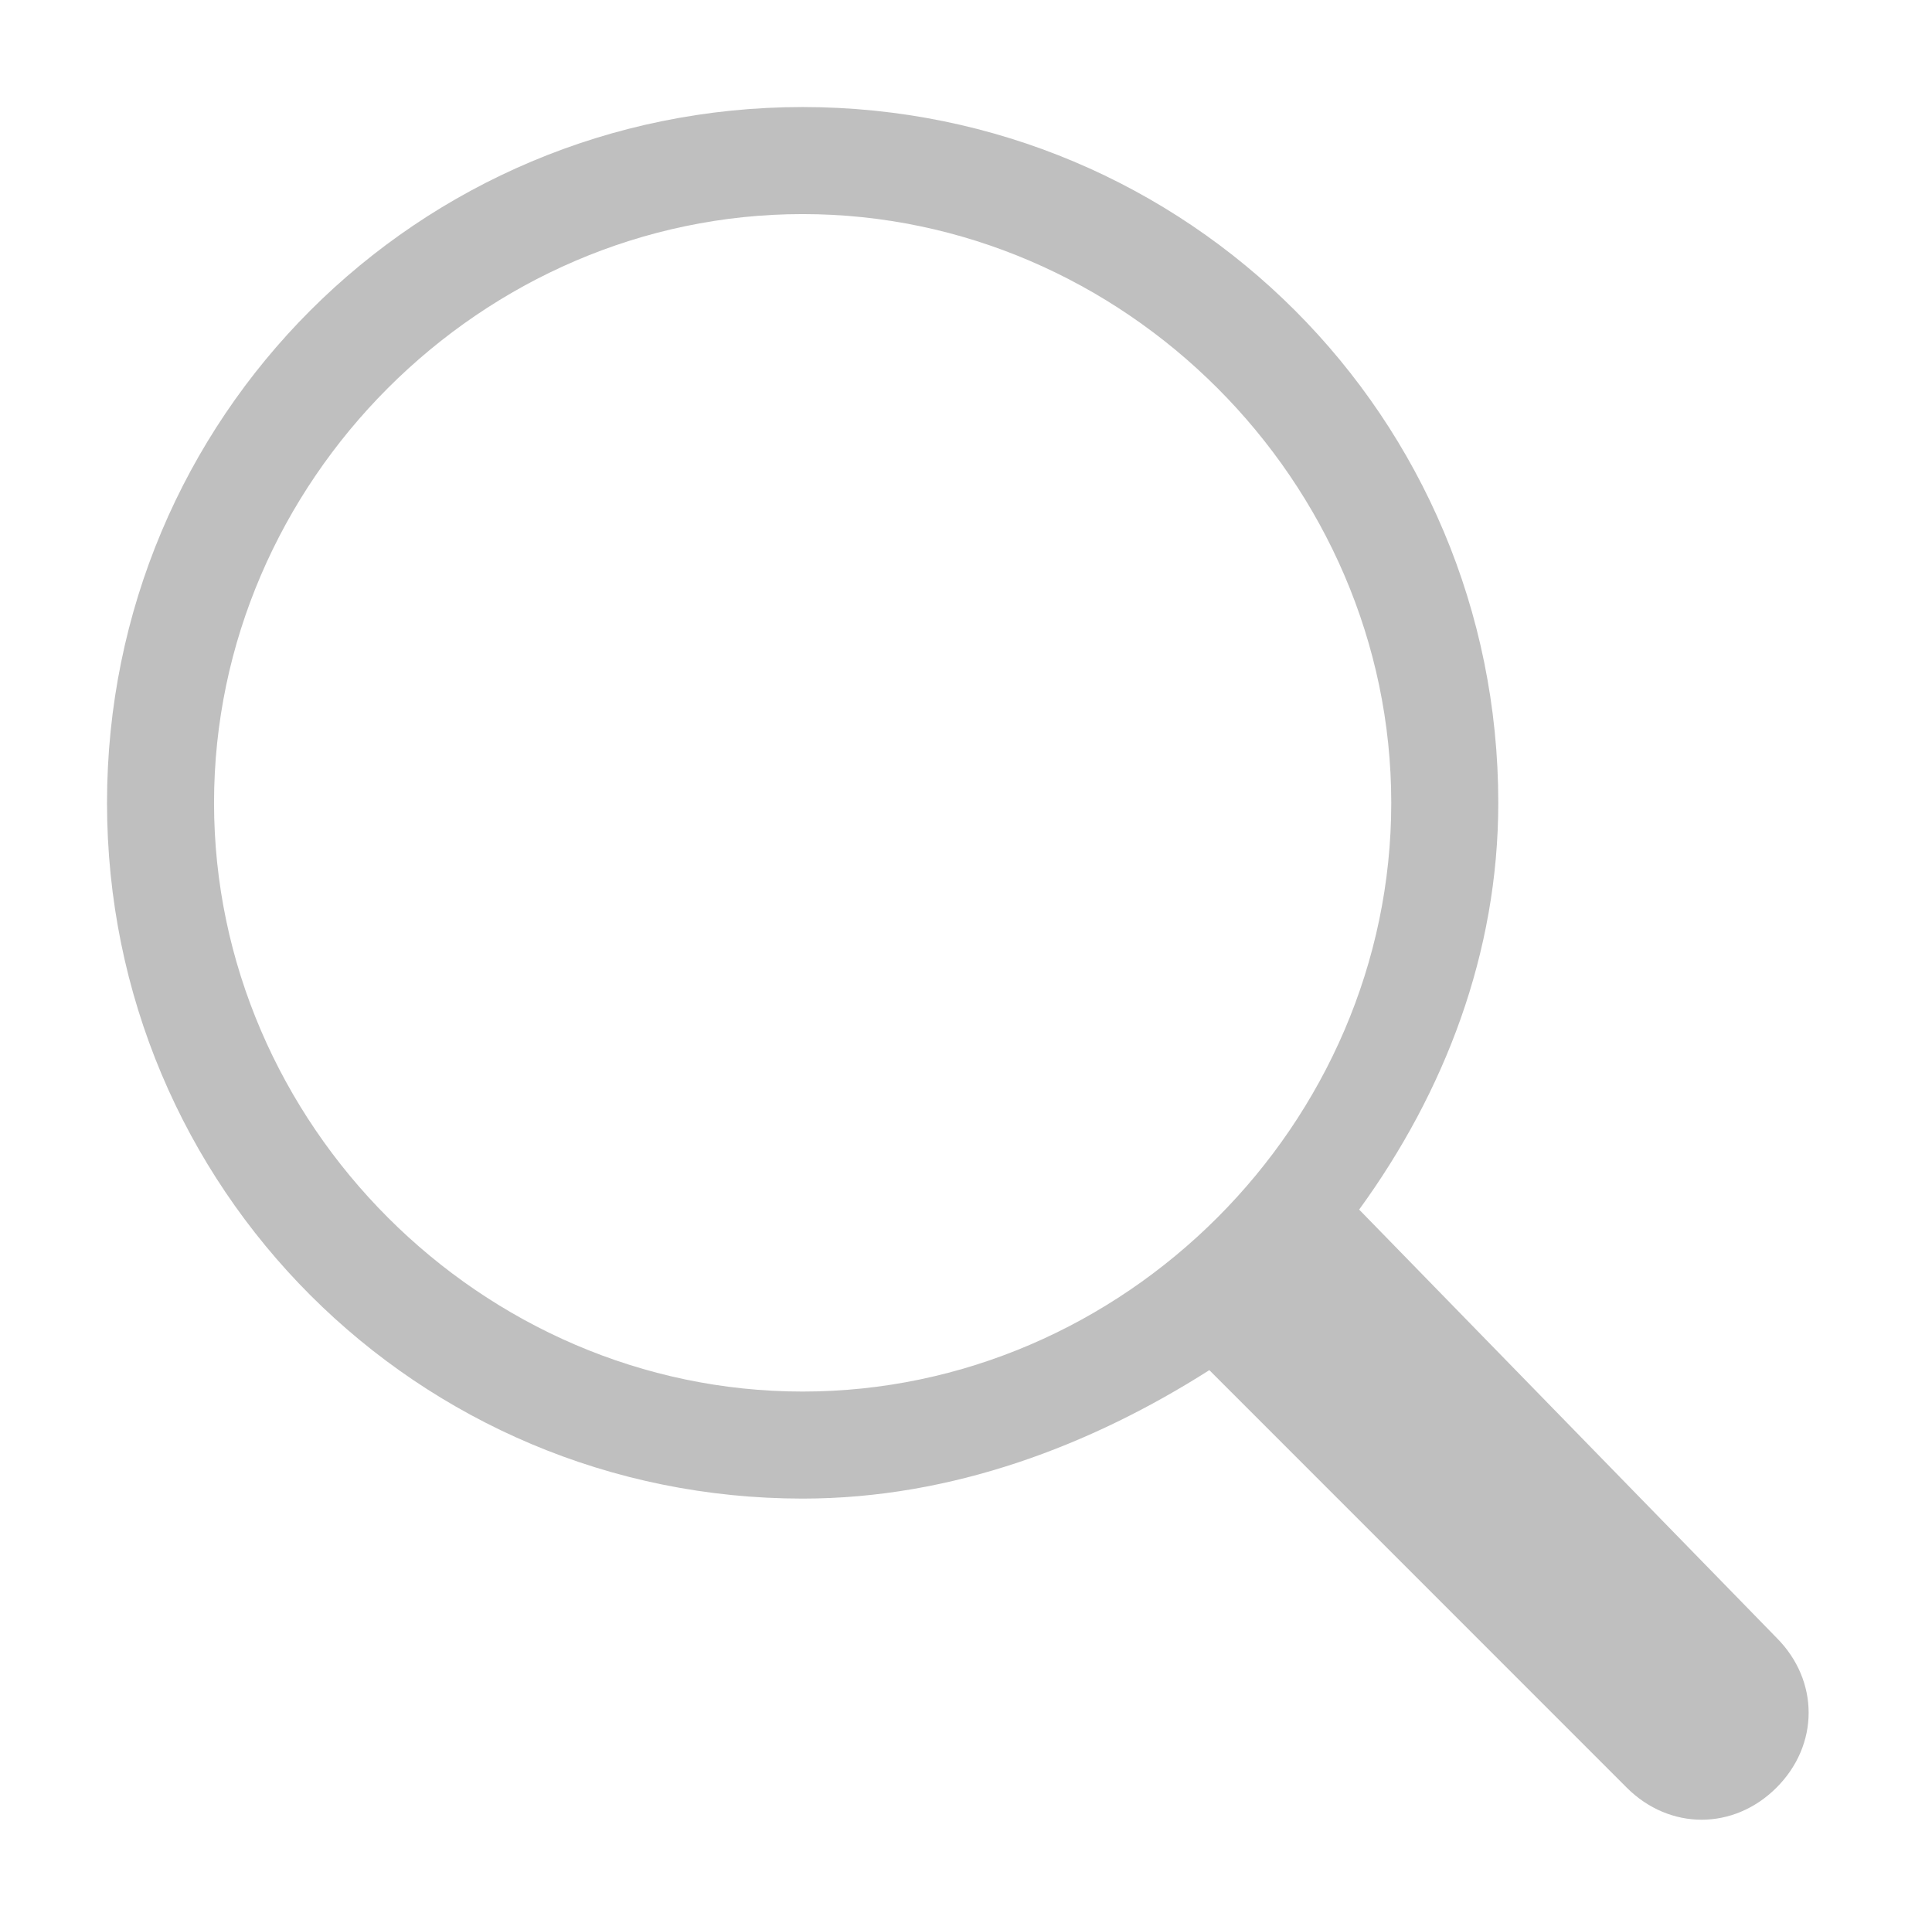 <?xml version="1.0" standalone="no"?><!DOCTYPE svg PUBLIC "-//W3C//DTD SVG 1.1//EN" "http://www.w3.org/Graphics/SVG/1.1/DTD/svg11.dtd"><svg t="1523150676982" class="icon" style="" viewBox="0 0 1027 1024" version="1.1" xmlns="http://www.w3.org/2000/svg" p-id="2348" xmlns:xlink="http://www.w3.org/1999/xlink" width="200.586" height="200"><defs><style type="text/css"></style></defs><path d="M722.489 642.844c45.511-62.577 73.955-136.533 73.955-216.177 0-204.8-164.977-369.778-369.777-369.778S56.889 221.867 56.889 426.667s164.978 369.777 369.778 369.777c79.644 0 153.6-28.444 216.177-68.266l221.867 221.866c22.756 22.756 56.889 22.756 79.645 0 22.755-22.755 22.755-56.888 0-79.644L722.489 642.844z m-295.822 96.712c-170.667 0-312.89-142.223-312.89-312.89S256 113.779 426.668 113.779 739.556 256 739.556 426.667s-142.223 312.889-312.89 312.889" fill="#bfbfbf" p-id="2349"></path></svg>